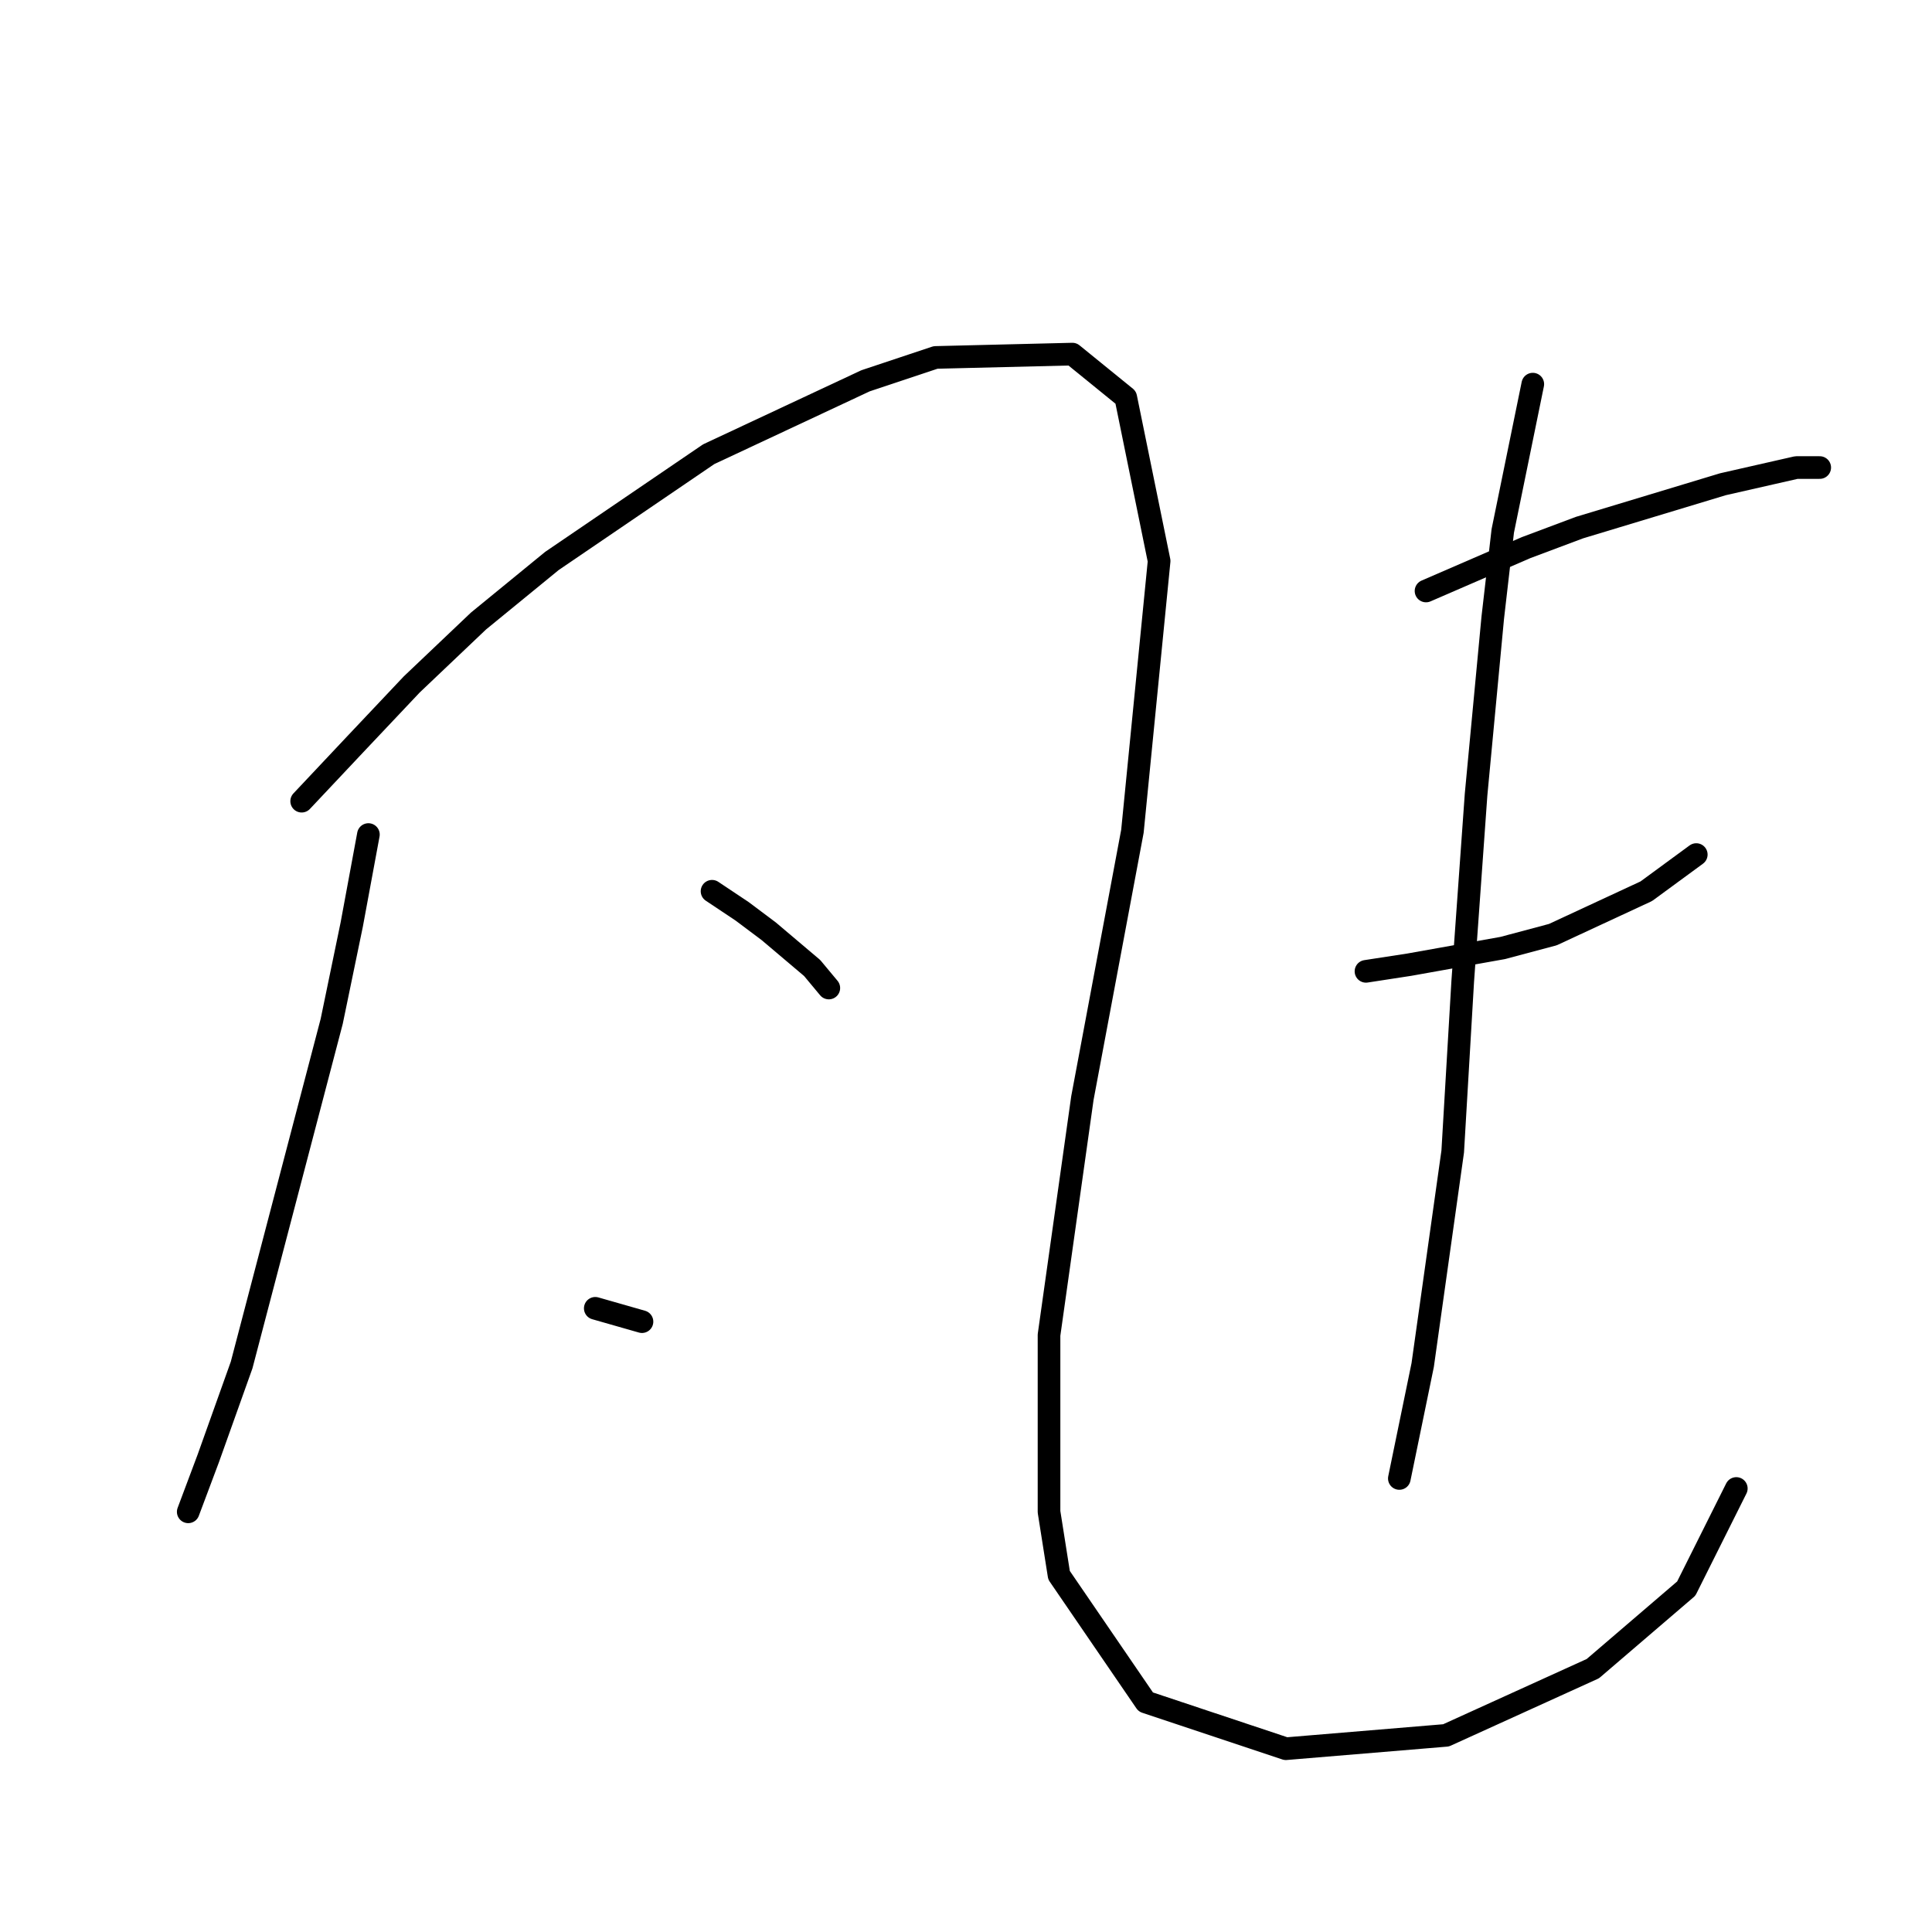 <?xml version="1.0" standalone="no"?>
    <svg width="256" height="256" xmlns="http://www.w3.org/2000/svg" version="1.1">
    <polyline stroke="black" stroke-width="3" stroke-linecap="round" fill="transparent" stroke-linejoin="round" points="48.815 110.582 46.605 122.518 43.952 135.338 32.016 180.873 27.595 193.252 24.942 200.325 24.942 200.325 " />
        <polyline stroke="black" stroke-width="3" stroke-linecap="round" fill="transparent" stroke-linejoin="round" points="39.973 106.161 47.047 98.645 54.562 90.688 63.404 82.288 73.13 74.331 93.908 60.184 114.686 50.458 123.97 47.363 142.095 46.921 149.169 52.668 153.59 74.331 150.053 110.14 143.422 145.506 139.001 176.895 139.001 200.325 140.327 208.725 151.821 225.524 170.389 231.713 191.609 229.945 211.061 221.103 223.439 210.493 230.07 197.231 230.07 197.231 " />
        <polyline stroke="black" stroke-width="3" stroke-linecap="round" fill="transparent" stroke-linejoin="round" points="94.35 118.097 98.329 120.75 101.865 123.402 107.613 128.265 109.823 130.918 109.823 130.918 " />
        <polyline stroke="black" stroke-width="3" stroke-linecap="round" fill="transparent" stroke-linejoin="round" points="78.877 173.358 85.066 175.126 85.066 175.126 " />
        <polyline stroke="black" stroke-width="3" stroke-linecap="round" fill="transparent" stroke-linejoin="round" points="188.956 78.309 202.219 72.562 209.292 69.91 228.302 64.163 238.028 61.952 241.123 61.952 241.123 61.952 " />
        <polyline stroke="black" stroke-width="3" stroke-linecap="round" fill="transparent" stroke-linejoin="round" points="180.999 128.707 186.746 127.823 199.124 125.613 205.756 123.844 218.134 118.097 224.765 113.234 224.765 113.234 " />
        <polyline stroke="black" stroke-width="3" stroke-linecap="round" fill="transparent" stroke-linejoin="round" points="203.103 50.9 199.124 70.352 197.798 81.846 195.588 105.277 193.819 130.033 192.493 152.58 188.514 180.873 185.42 195.904 185.42 195.904 " />
        </svg>